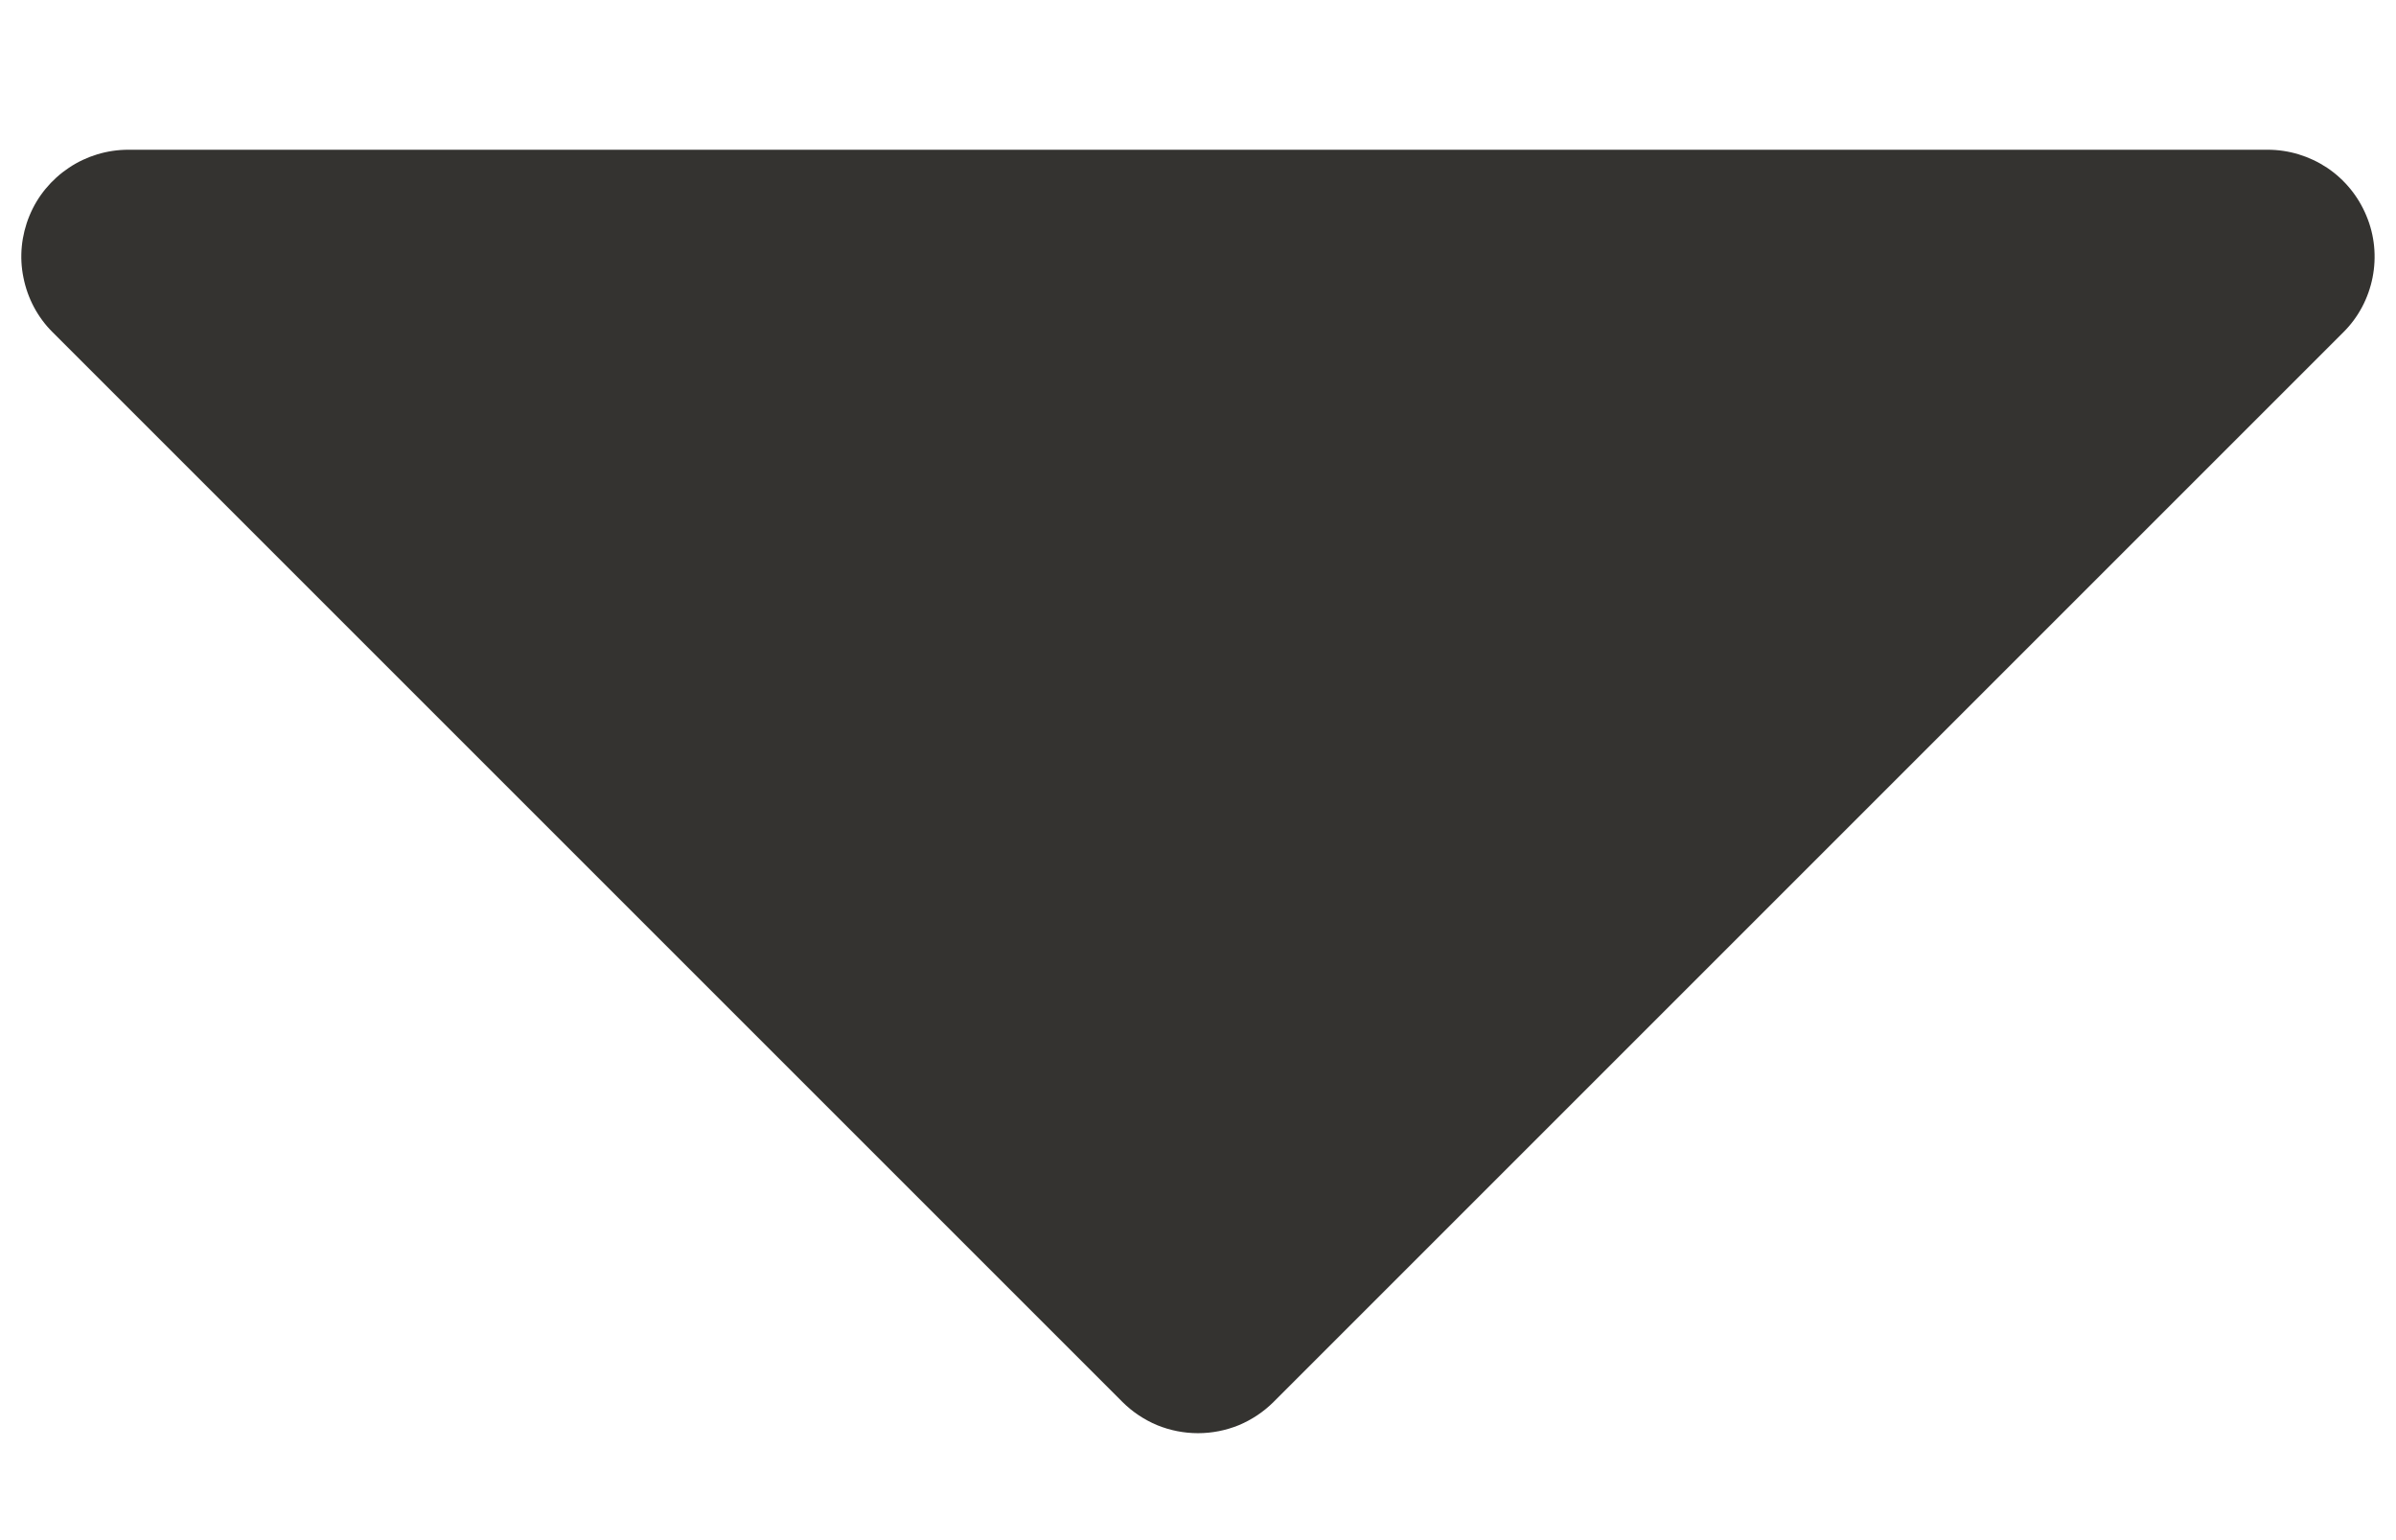 <svg width="14" height="9" viewBox="0 0 14 9" fill="none" xmlns="http://www.w3.org/2000/svg">
<path d="M13.827 1.261C13.78 1.147 13.7 1.049 13.597 0.98C13.494 0.912 13.374 0.875 13.25 0.875H0.75C0.626 0.875 0.505 0.912 0.403 0.98C0.3 1.049 0.219 1.146 0.172 1.261C0.125 1.375 0.112 1.501 0.137 1.622C0.161 1.743 0.22 1.855 0.308 1.942L6.558 8.192C6.616 8.25 6.685 8.296 6.761 8.328C6.837 8.359 6.918 8.375 7 8.375C7.082 8.375 7.163 8.359 7.239 8.328C7.315 8.296 7.384 8.25 7.442 8.192L13.692 1.942C13.78 1.855 13.839 1.743 13.863 1.622C13.887 1.501 13.875 1.375 13.827 1.261Z" fill="#343330"/>
</svg>
